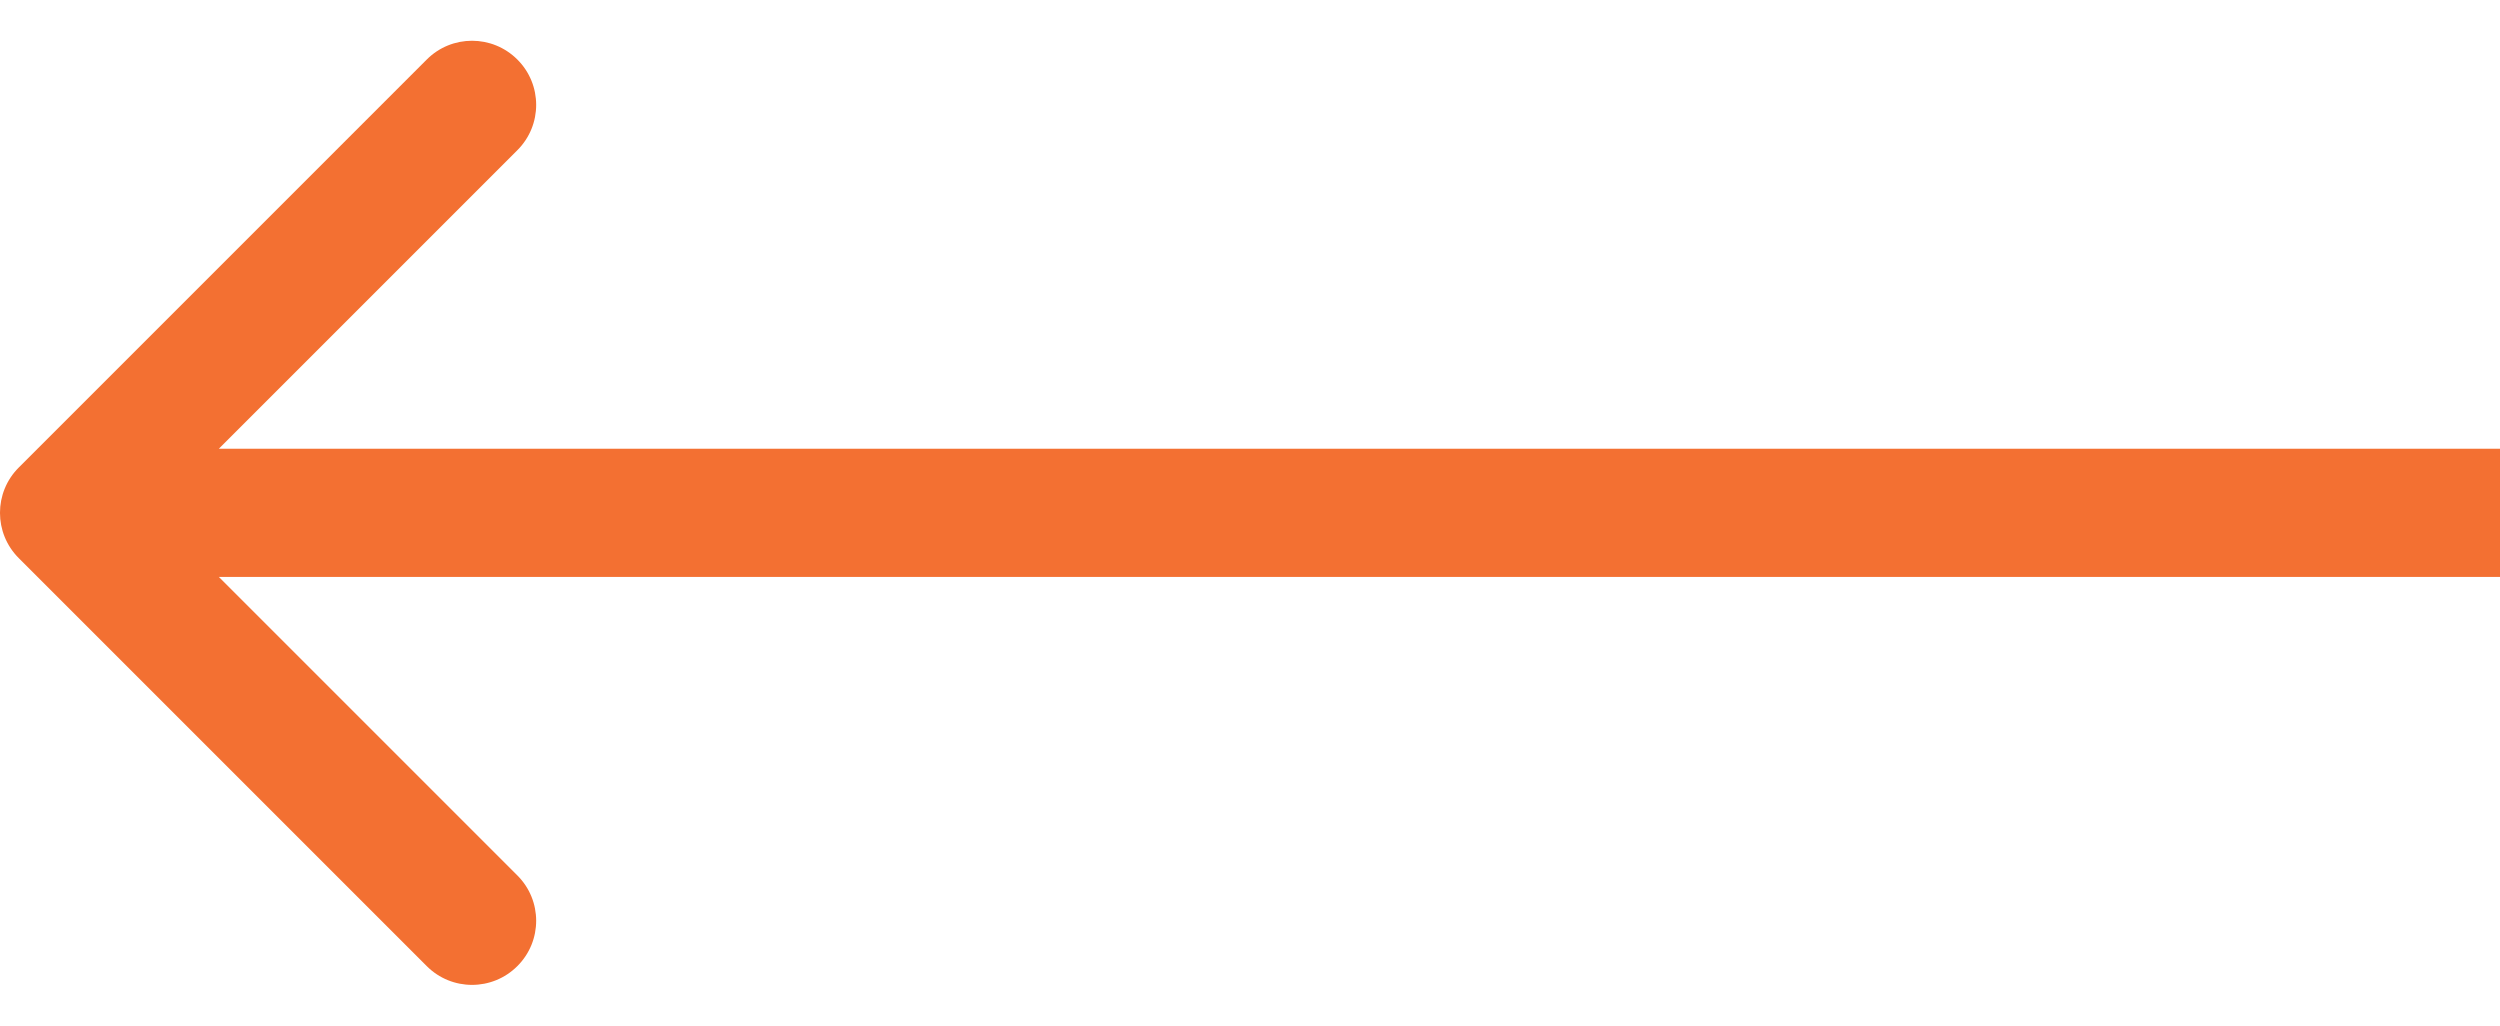 <svg width="39" height="16" viewBox="0 0 39 16" fill="none" xmlns="http://www.w3.org/2000/svg">
<path d="M38.707 0.707C39.098 0.317 39.098 -0.317 38.707 -0.707L32.343 -7.071C31.953 -7.462 31.32 -7.462 30.929 -7.071C30.538 -6.681 30.538 -6.047 30.929 -5.657L36.586 0L30.929 5.657C30.538 6.047 30.538 6.681 30.929 7.071C31.32 7.462 31.953 7.462 32.343 7.071L38.707 0.707ZM0 1H38V-1H0V1Z" transform="translate(39 8) scale(-1 1)" fill="#F37032"/>
</svg>
